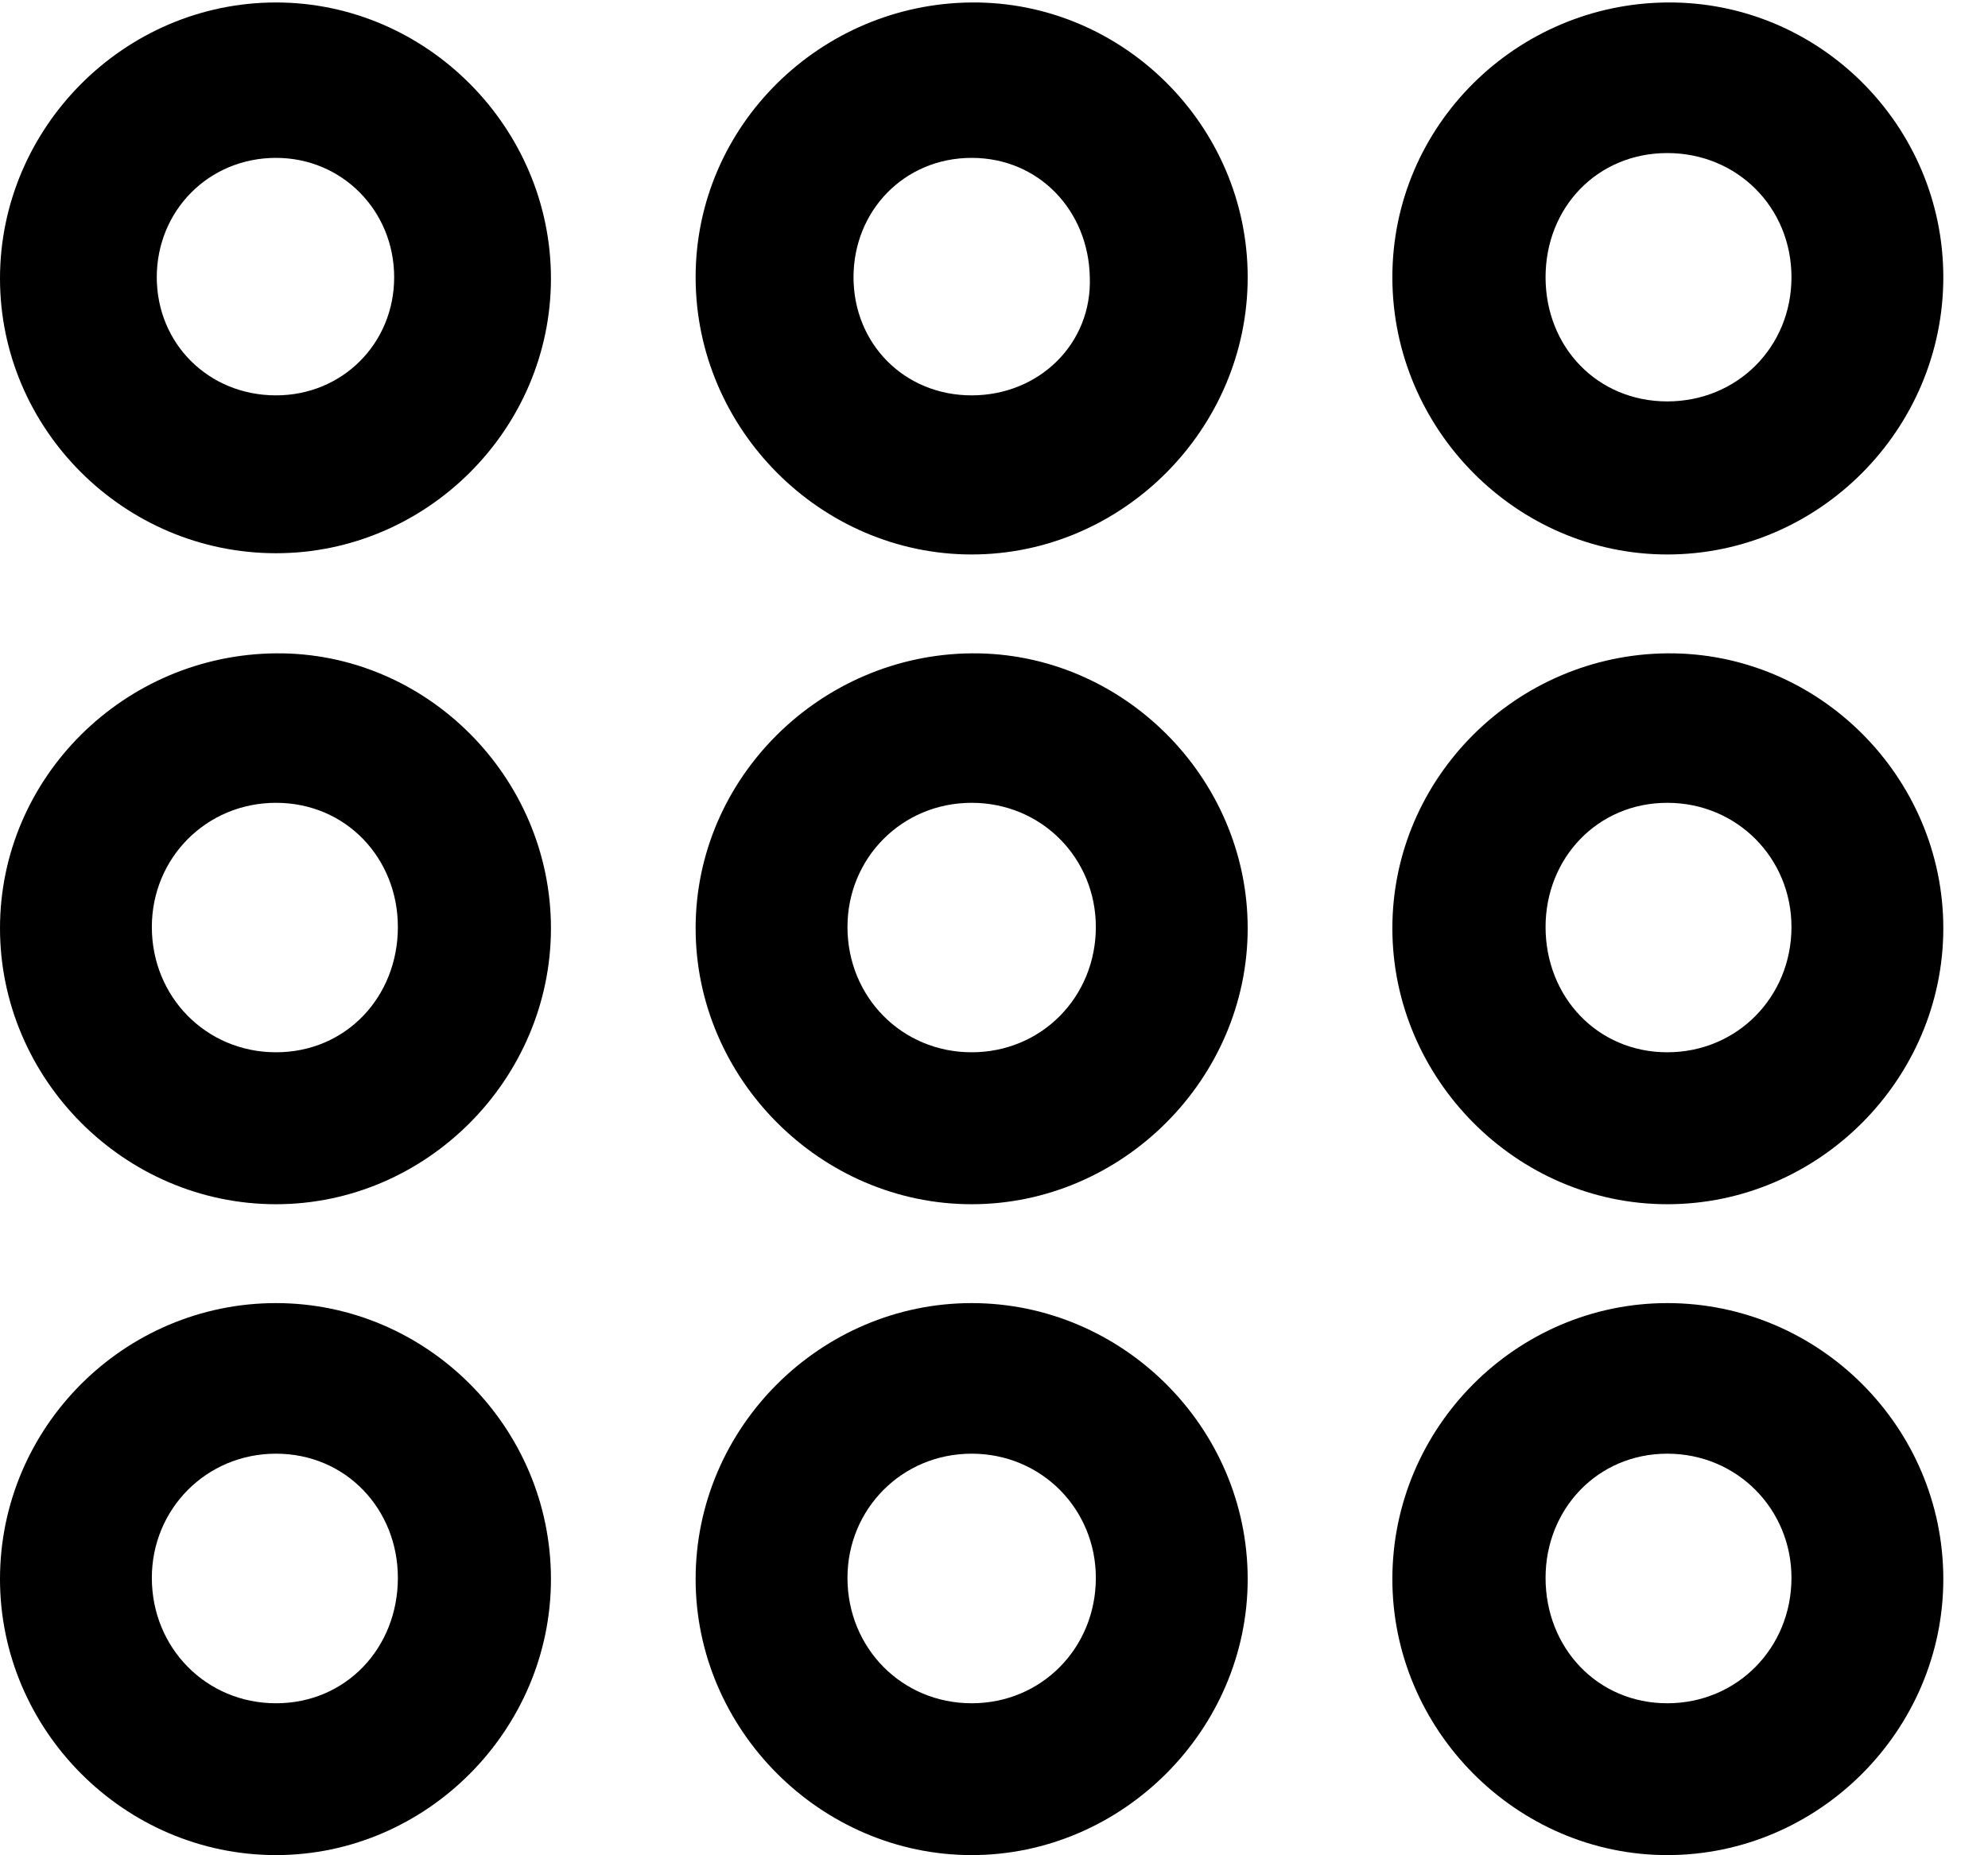 <svg version="1.1" xmlns="http://www.w3.org/2000/svg" xmlns:xlink="http://www.w3.org/1999/xlink" width="16.104" height="15.029" viewBox="0 0 16.104 15.029">
 <g>
  <rect height="15.029" opacity="0" width="16.104" x="0" y="0"/>
  <path d="M13.506 15.029C14.736 15.029 15.742 14.014 15.742 12.793C15.742 11.562 14.736 10.557 13.506 10.557C12.285 10.557 11.279 11.562 11.279 12.793C11.279 14.014 12.285 15.029 13.506 15.029ZM13.506 13.799C12.94 13.799 12.52 13.35 12.52 12.783C12.52 12.227 12.94 11.777 13.506 11.777C14.072 11.777 14.512 12.227 14.512 12.783C14.512 13.35 14.072 13.799 13.506 13.799Z" fill="currentColor"/>
  <path d="M7.871 15.029C9.092 15.029 10.107 14.014 10.107 12.793C10.107 11.562 9.092 10.557 7.871 10.557C6.65 10.557 5.635 11.562 5.635 12.793C5.635 14.014 6.65 15.029 7.871 15.029ZM7.871 13.799C7.305 13.799 6.865 13.35 6.865 12.783C6.865 12.227 7.305 11.777 7.871 11.777C8.438 11.777 8.877 12.227 8.877 12.783C8.877 13.35 8.438 13.799 7.871 13.799Z" fill="currentColor"/>
  <path d="M2.236 15.029C3.457 15.029 4.463 14.014 4.463 12.793C4.463 11.562 3.457 10.557 2.236 10.557C1.006 10.557 0 11.562 0 12.793C0 14.014 1.006 15.029 2.236 15.029ZM2.236 13.799C1.67 13.799 1.23 13.35 1.23 12.783C1.23 12.227 1.67 11.777 2.236 11.777C2.803 11.777 3.223 12.227 3.223 12.783C3.223 13.35 2.803 13.799 2.236 13.799Z" fill="currentColor"/>
  <path d="M13.506 9.756C14.736 9.756 15.742 8.74 15.742 7.52C15.742 6.299 14.736 5.283 13.506 5.293C12.285 5.303 11.279 6.299 11.279 7.52C11.279 8.74 12.285 9.756 13.506 9.756ZM13.506 8.525C12.94 8.525 12.52 8.076 12.52 7.51C12.52 6.953 12.94 6.504 13.506 6.504C14.072 6.504 14.512 6.953 14.512 7.51C14.512 8.076 14.072 8.525 13.506 8.525Z" fill="currentColor"/>
  <path d="M7.871 9.756C9.092 9.756 10.107 8.74 10.107 7.52C10.107 6.299 9.092 5.283 7.871 5.293C6.65 5.303 5.635 6.299 5.635 7.52C5.635 8.74 6.65 9.756 7.871 9.756ZM7.871 8.525C7.305 8.525 6.865 8.076 6.865 7.51C6.865 6.953 7.305 6.504 7.871 6.504C8.438 6.504 8.877 6.953 8.877 7.51C8.877 8.076 8.438 8.525 7.871 8.525Z" fill="currentColor"/>
  <path d="M2.236 9.756C3.457 9.756 4.463 8.74 4.463 7.52C4.463 6.299 3.457 5.283 2.236 5.293C1.006 5.303 0 6.299 0 7.52C0 8.74 1.006 9.756 2.236 9.756ZM2.236 8.525C1.67 8.525 1.23 8.076 1.23 7.51C1.23 6.953 1.67 6.504 2.236 6.504C2.803 6.504 3.223 6.953 3.223 7.51C3.223 8.076 2.803 8.525 2.236 8.525Z" fill="currentColor"/>
  <path d="M13.506 4.492C14.736 4.492 15.742 3.477 15.742 2.246C15.742 1.016 14.736 0.01 13.506 0.02C12.285 0.029 11.279 1.016 11.279 2.246C11.279 3.477 12.285 4.492 13.506 4.492ZM13.506 3.252C12.94 3.252 12.52 2.812 12.52 2.246C12.52 1.68 12.94 1.24 13.506 1.24C14.072 1.24 14.512 1.68 14.512 2.246C14.512 2.812 14.072 3.252 13.506 3.252Z" fill="currentColor"/>
  <path d="M7.871 4.492C9.092 4.492 10.107 3.477 10.107 2.246C10.107 1.016 9.092 0.01 7.871 0.02C6.65 0.029 5.635 1.016 5.635 2.246C5.635 3.477 6.65 4.492 7.871 4.492ZM7.871 3.203C7.324 3.203 6.914 2.783 6.914 2.246C6.914 1.709 7.324 1.279 7.871 1.279C8.418 1.279 8.818 1.709 8.828 2.246C8.848 2.783 8.418 3.203 7.871 3.203Z" fill="currentColor"/>
  <path d="M2.236 4.482C3.457 4.482 4.463 3.477 4.463 2.256C4.463 1.035 3.457 0.02 2.236 0.02C1.006 0.02 0 1.035 0 2.256C0 3.477 1.006 4.482 2.236 4.482ZM2.236 3.203C1.689 3.203 1.27 2.783 1.27 2.246C1.27 1.709 1.689 1.279 2.236 1.279C2.773 1.279 3.193 1.709 3.193 2.246C3.193 2.783 2.773 3.203 2.236 3.203Z" fill="currentColor"/>
 </g>
</svg>
